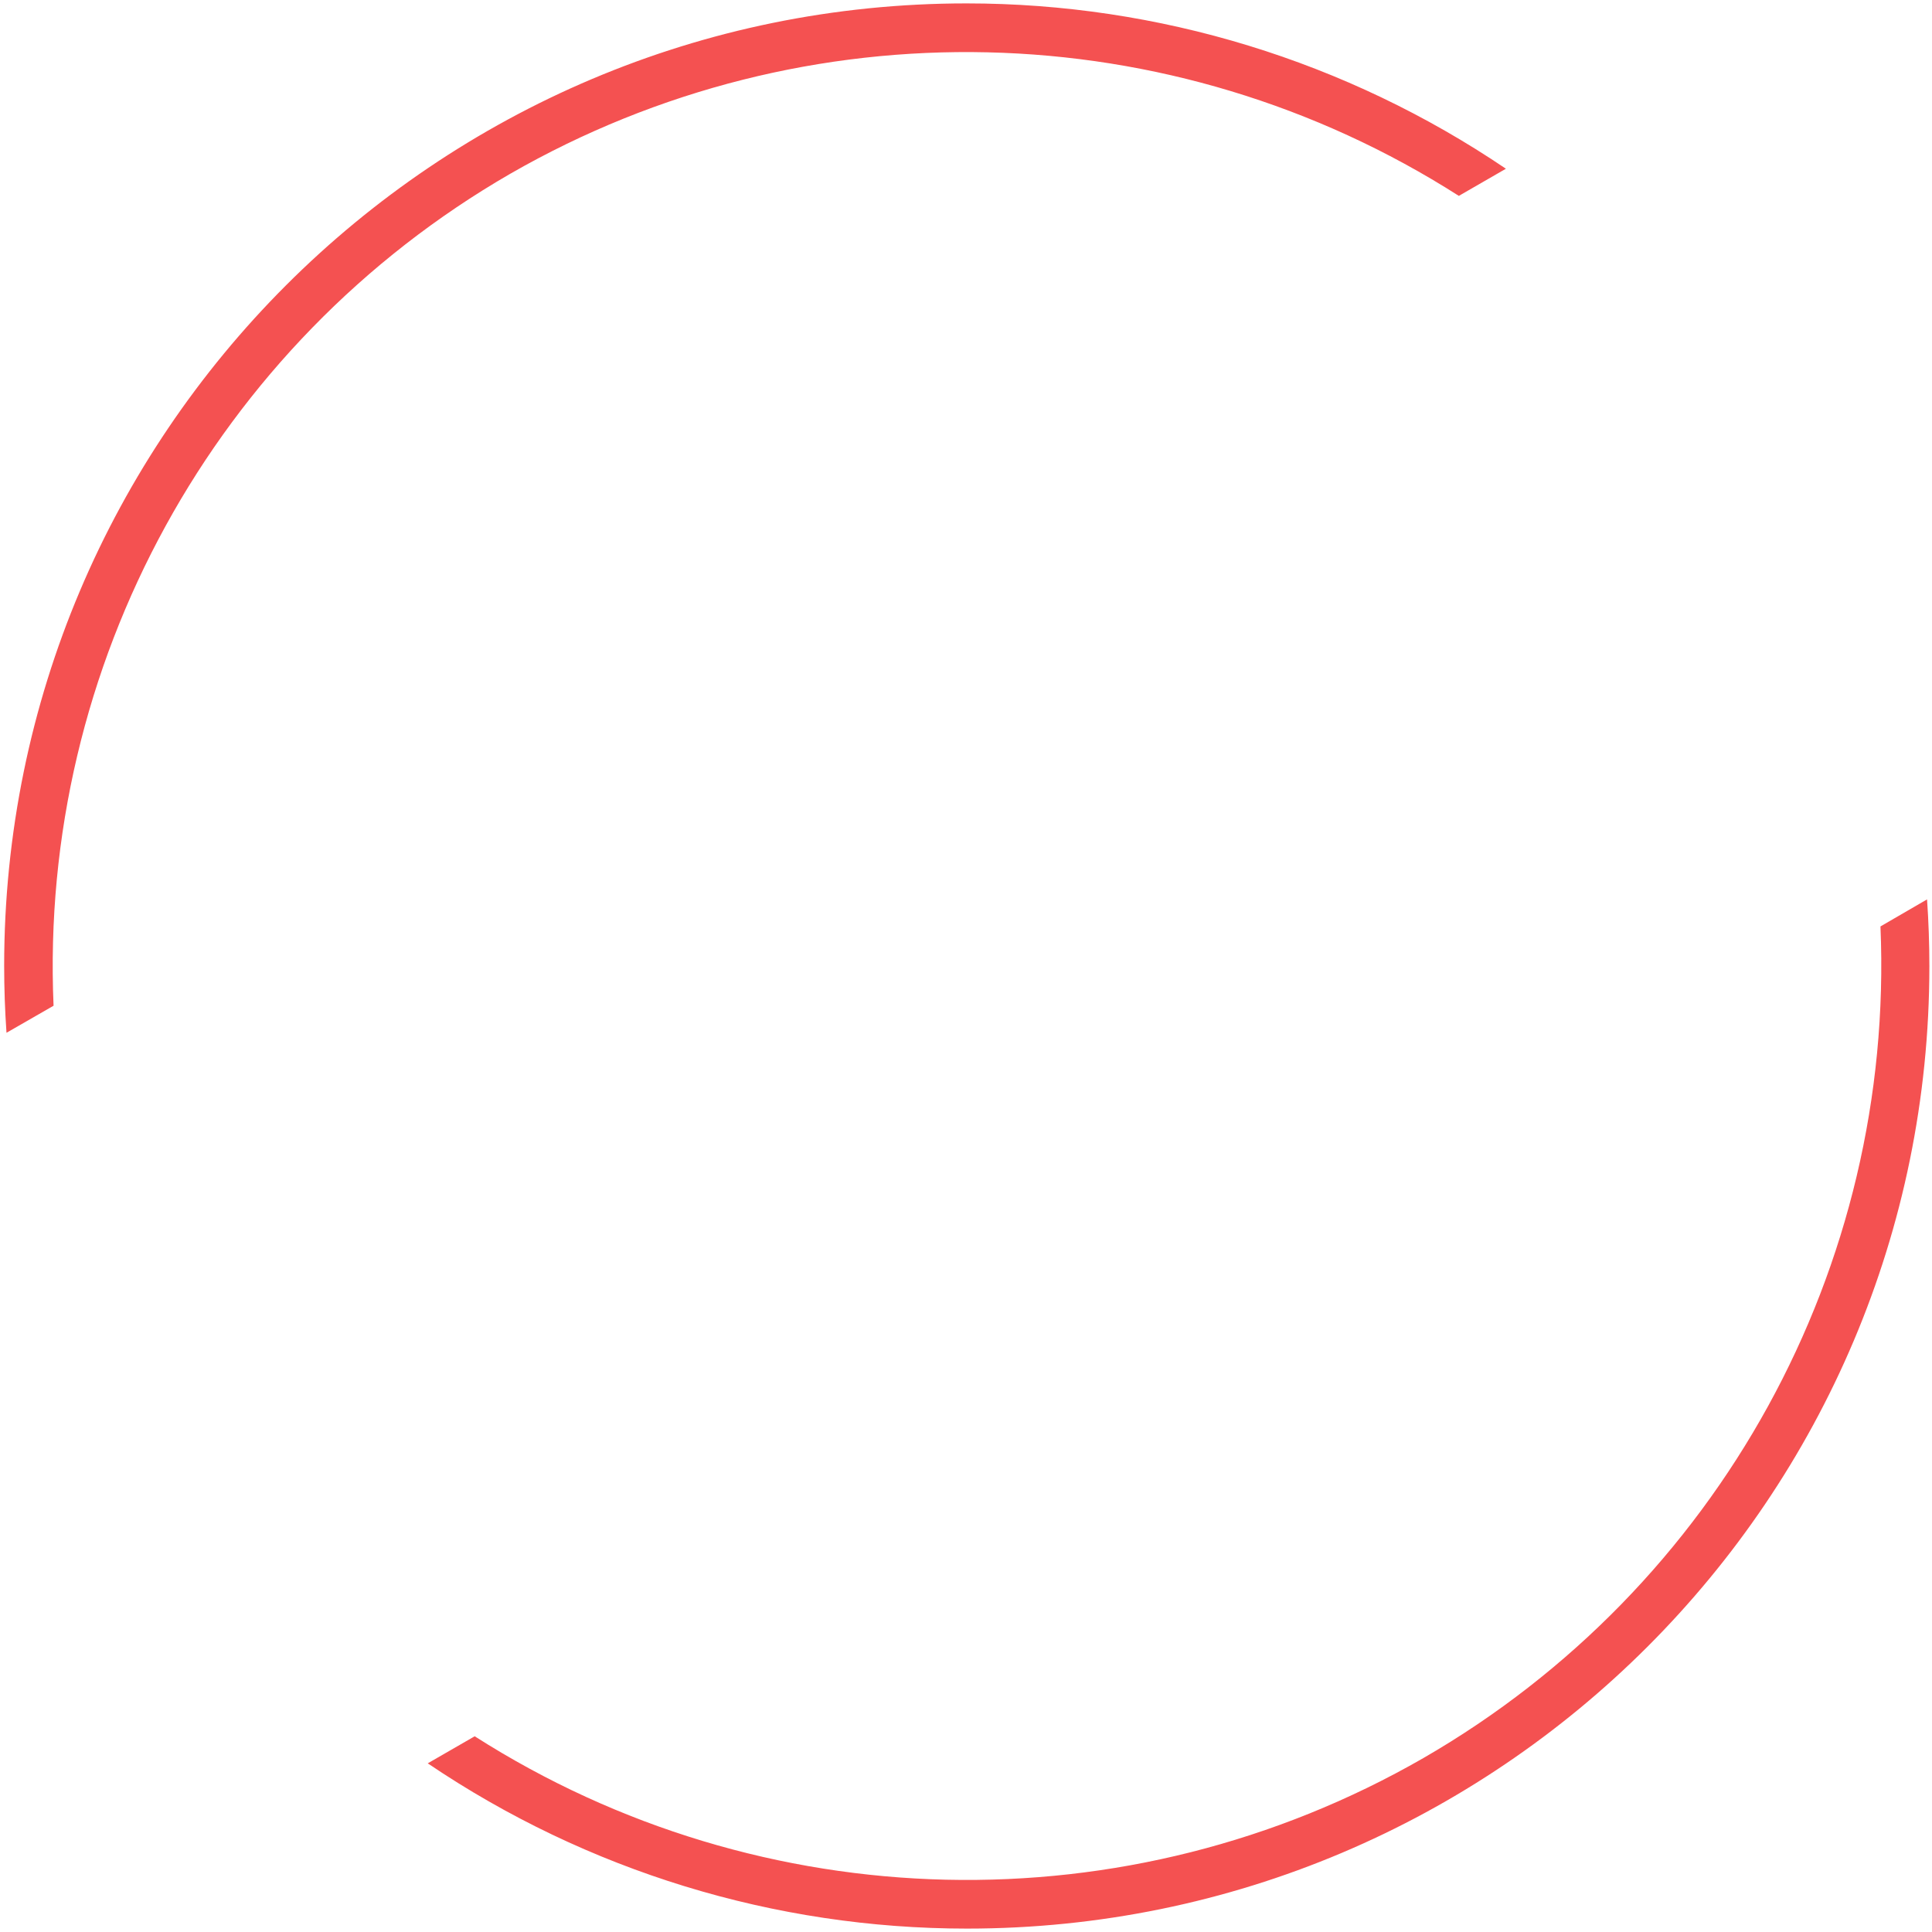 ﻿<?xml version="1.0" encoding="utf-8"?>
<svg version="1.1" xmlns:xlink="http://www.w3.org/1999/xlink" width="83px" height="83px" xmlns="http://www.w3.org/2000/svg">
  <g transform="matrix(1 0 0 1 -561 -28 )">
    <path d="M 2.301 43.207  C 1.669 28.567  9.232 14.791  21.923 7.464  C 34.623 0.167  50.327 0.534  62.673 8.415  L 64.695 7.249  C 57.854 2.62  49.784 0.146  41.524 0.146  C 18.69 0.146  0.179 18.657  0.179 41.492  C 0.179 42.452  0.212 43.411  0.279 44.369  L 2.301 43.207  Z M 80.786 39.8  C 81.406 54.44  73.836 68.21  61.143 75.531  C 48.445 82.832  32.742 82.47  20.393 74.592  L 18.376 75.754  C 25.216 80.381  33.284 82.854  41.542 82.854  C 64.376 82.854  82.887 64.343  82.887 41.509  C 82.887 40.551  82.854 39.594  82.787 38.639  L 80.786 39.8  Z " fill-rule="nonzero" fill="#f45151" stroke="none" transform="matrix(1 0 0 1 561 28 )" />
  </g>
</svg>